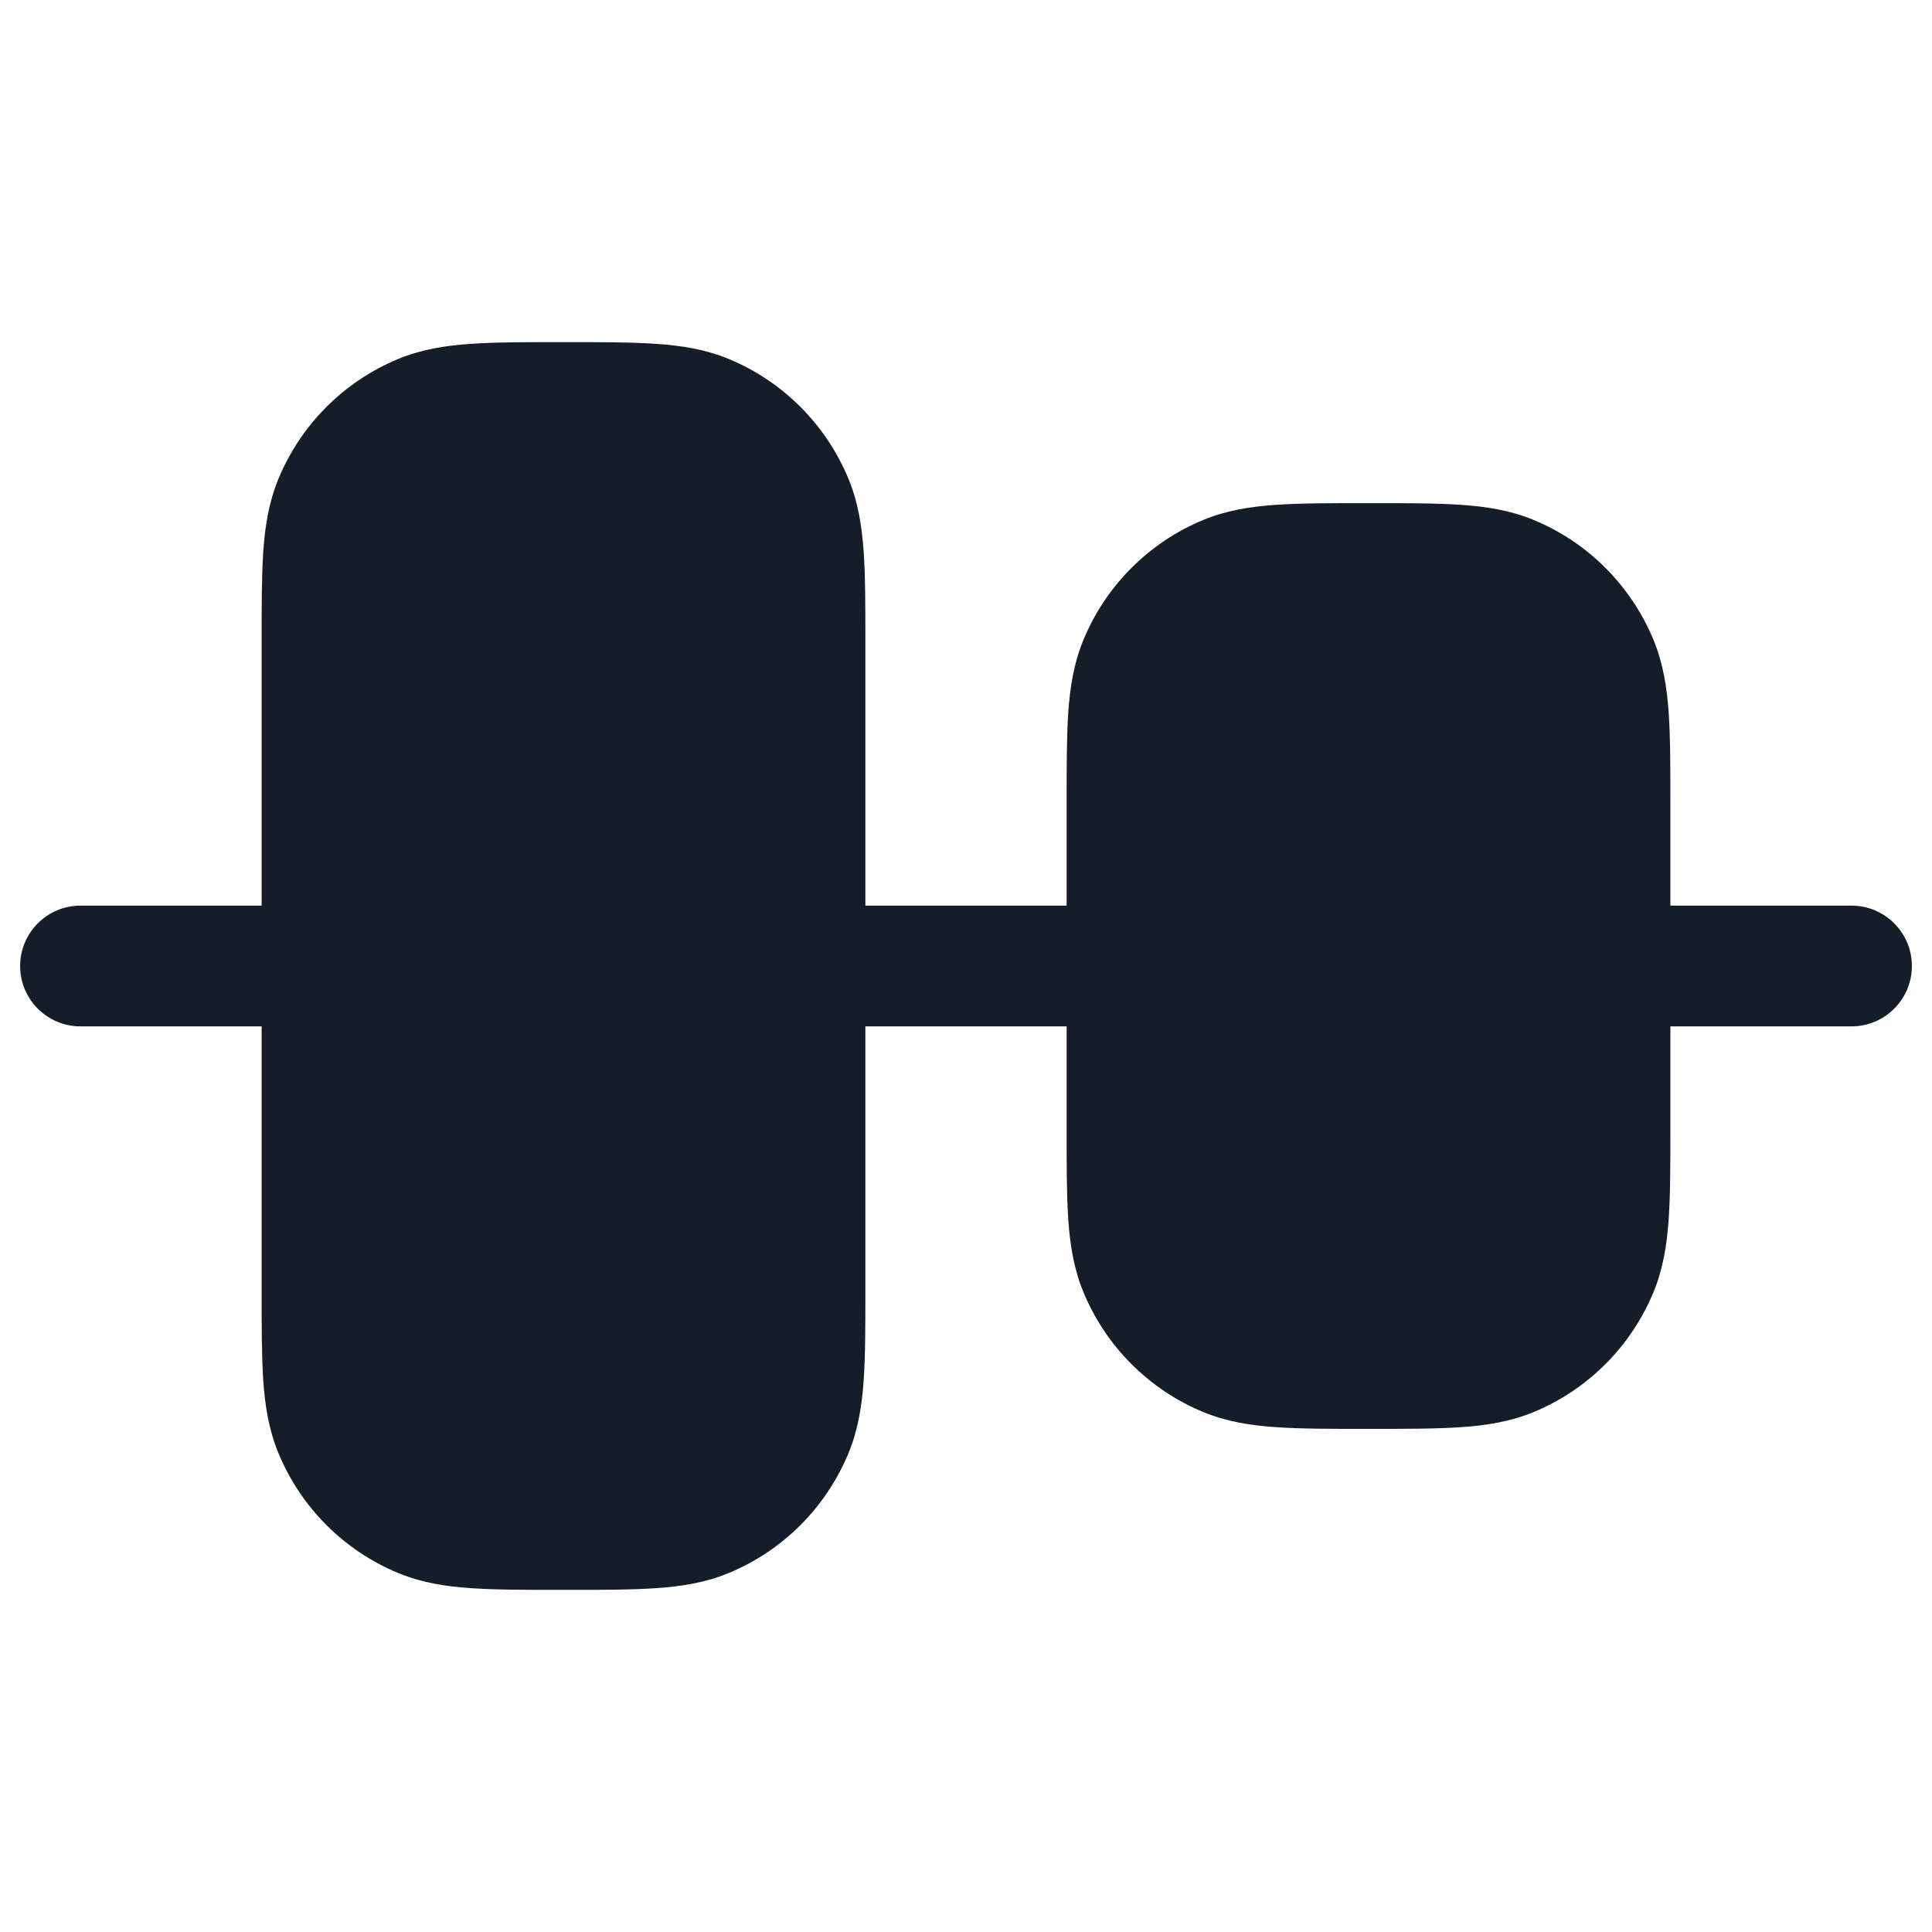 <svg xmlns="http://www.w3.org/2000/svg" viewBox="0 0 24 24">
  <defs/>
  <path fill="#151E28" d="M3.25,16.025 L3.25,12.75 L1,12.75 C0.586,12.75 0.25,12.414 0.25,12 C0.25,11.586 0.586,11.25 1,11.25 L3.25,11.25 L3.25,7.975 C3.25,7.53 3.25,7.159 3.27,6.855 C3.292,6.538 3.339,6.238 3.459,5.948 C3.738,5.274 4.273,4.738 4.947,4.459 C5.238,4.339 5.537,4.292 5.854,4.271 C6.159,4.25 6.53,4.25 6.974,4.25 L7.025,4.25 C7.469,4.25 7.84,4.25 8.145,4.271 C8.462,4.292 8.762,4.339 9.052,4.459 C9.726,4.738 10.261,5.274 10.54,5.948 C10.66,6.238 10.707,6.538 10.729,6.855 C10.75,7.159 10.75,7.53 10.75,7.975 L10.75,11.25 L13.25,11.25 L13.25,9.975 C13.25,9.53 13.25,9.159 13.27,8.855 C13.292,8.538 13.339,8.238 13.459,7.948 C13.738,7.274 14.273,6.738 14.947,6.459 C15.238,6.339 15.537,6.292 15.854,6.271 C16.159,6.25 16.53,6.25 16.974,6.25 L17.025,6.25 C17.469,6.25 17.84,6.25 18.145,6.271 C18.462,6.292 18.761,6.339 19.052,6.459 C19.726,6.738 20.261,7.274 20.54,7.948 C20.66,8.238 20.707,8.538 20.729,8.855 C20.75,9.159 20.75,9.53 20.75,9.975 L20.75,11.25 L23,11.25 C23.414,11.25 23.75,11.586 23.75,12 C23.75,12.414 23.414,12.75 23,12.75 L20.75,12.75 L20.75,14.025 C20.75,14.47 20.75,14.841 20.729,15.145 C20.707,15.462 20.66,15.762 20.54,16.052 C20.261,16.726 19.726,17.262 19.052,17.541 C18.761,17.661 18.462,17.708 18.145,17.729 C17.84,17.75 17.469,17.75 17.025,17.75 L16.974,17.75 C16.53,17.75 16.159,17.75 15.854,17.729 C15.537,17.708 15.238,17.661 14.947,17.541 C14.273,17.262 13.738,16.726 13.459,16.052 C13.339,15.762 13.292,15.462 13.27,15.145 C13.25,14.841 13.25,14.47 13.25,14.025 L13.25,12.75 L10.75,12.75 L10.75,16.025 C10.75,16.47 10.75,16.841 10.729,17.145 C10.707,17.462 10.66,17.762 10.54,18.052 C10.261,18.726 9.726,19.262 9.052,19.541 C8.762,19.661 8.462,19.708 8.145,19.729 C7.84,19.75 7.469,19.75 7.025,19.75 L6.974,19.75 C6.53,19.75 6.159,19.75 5.854,19.729 C5.537,19.708 5.238,19.661 4.947,19.541 C4.273,19.262 3.738,18.726 3.459,18.052 C3.339,17.762 3.292,17.462 3.27,17.145 C3.25,16.841 3.25,16.47 3.25,16.025 Z"/>
</svg>

